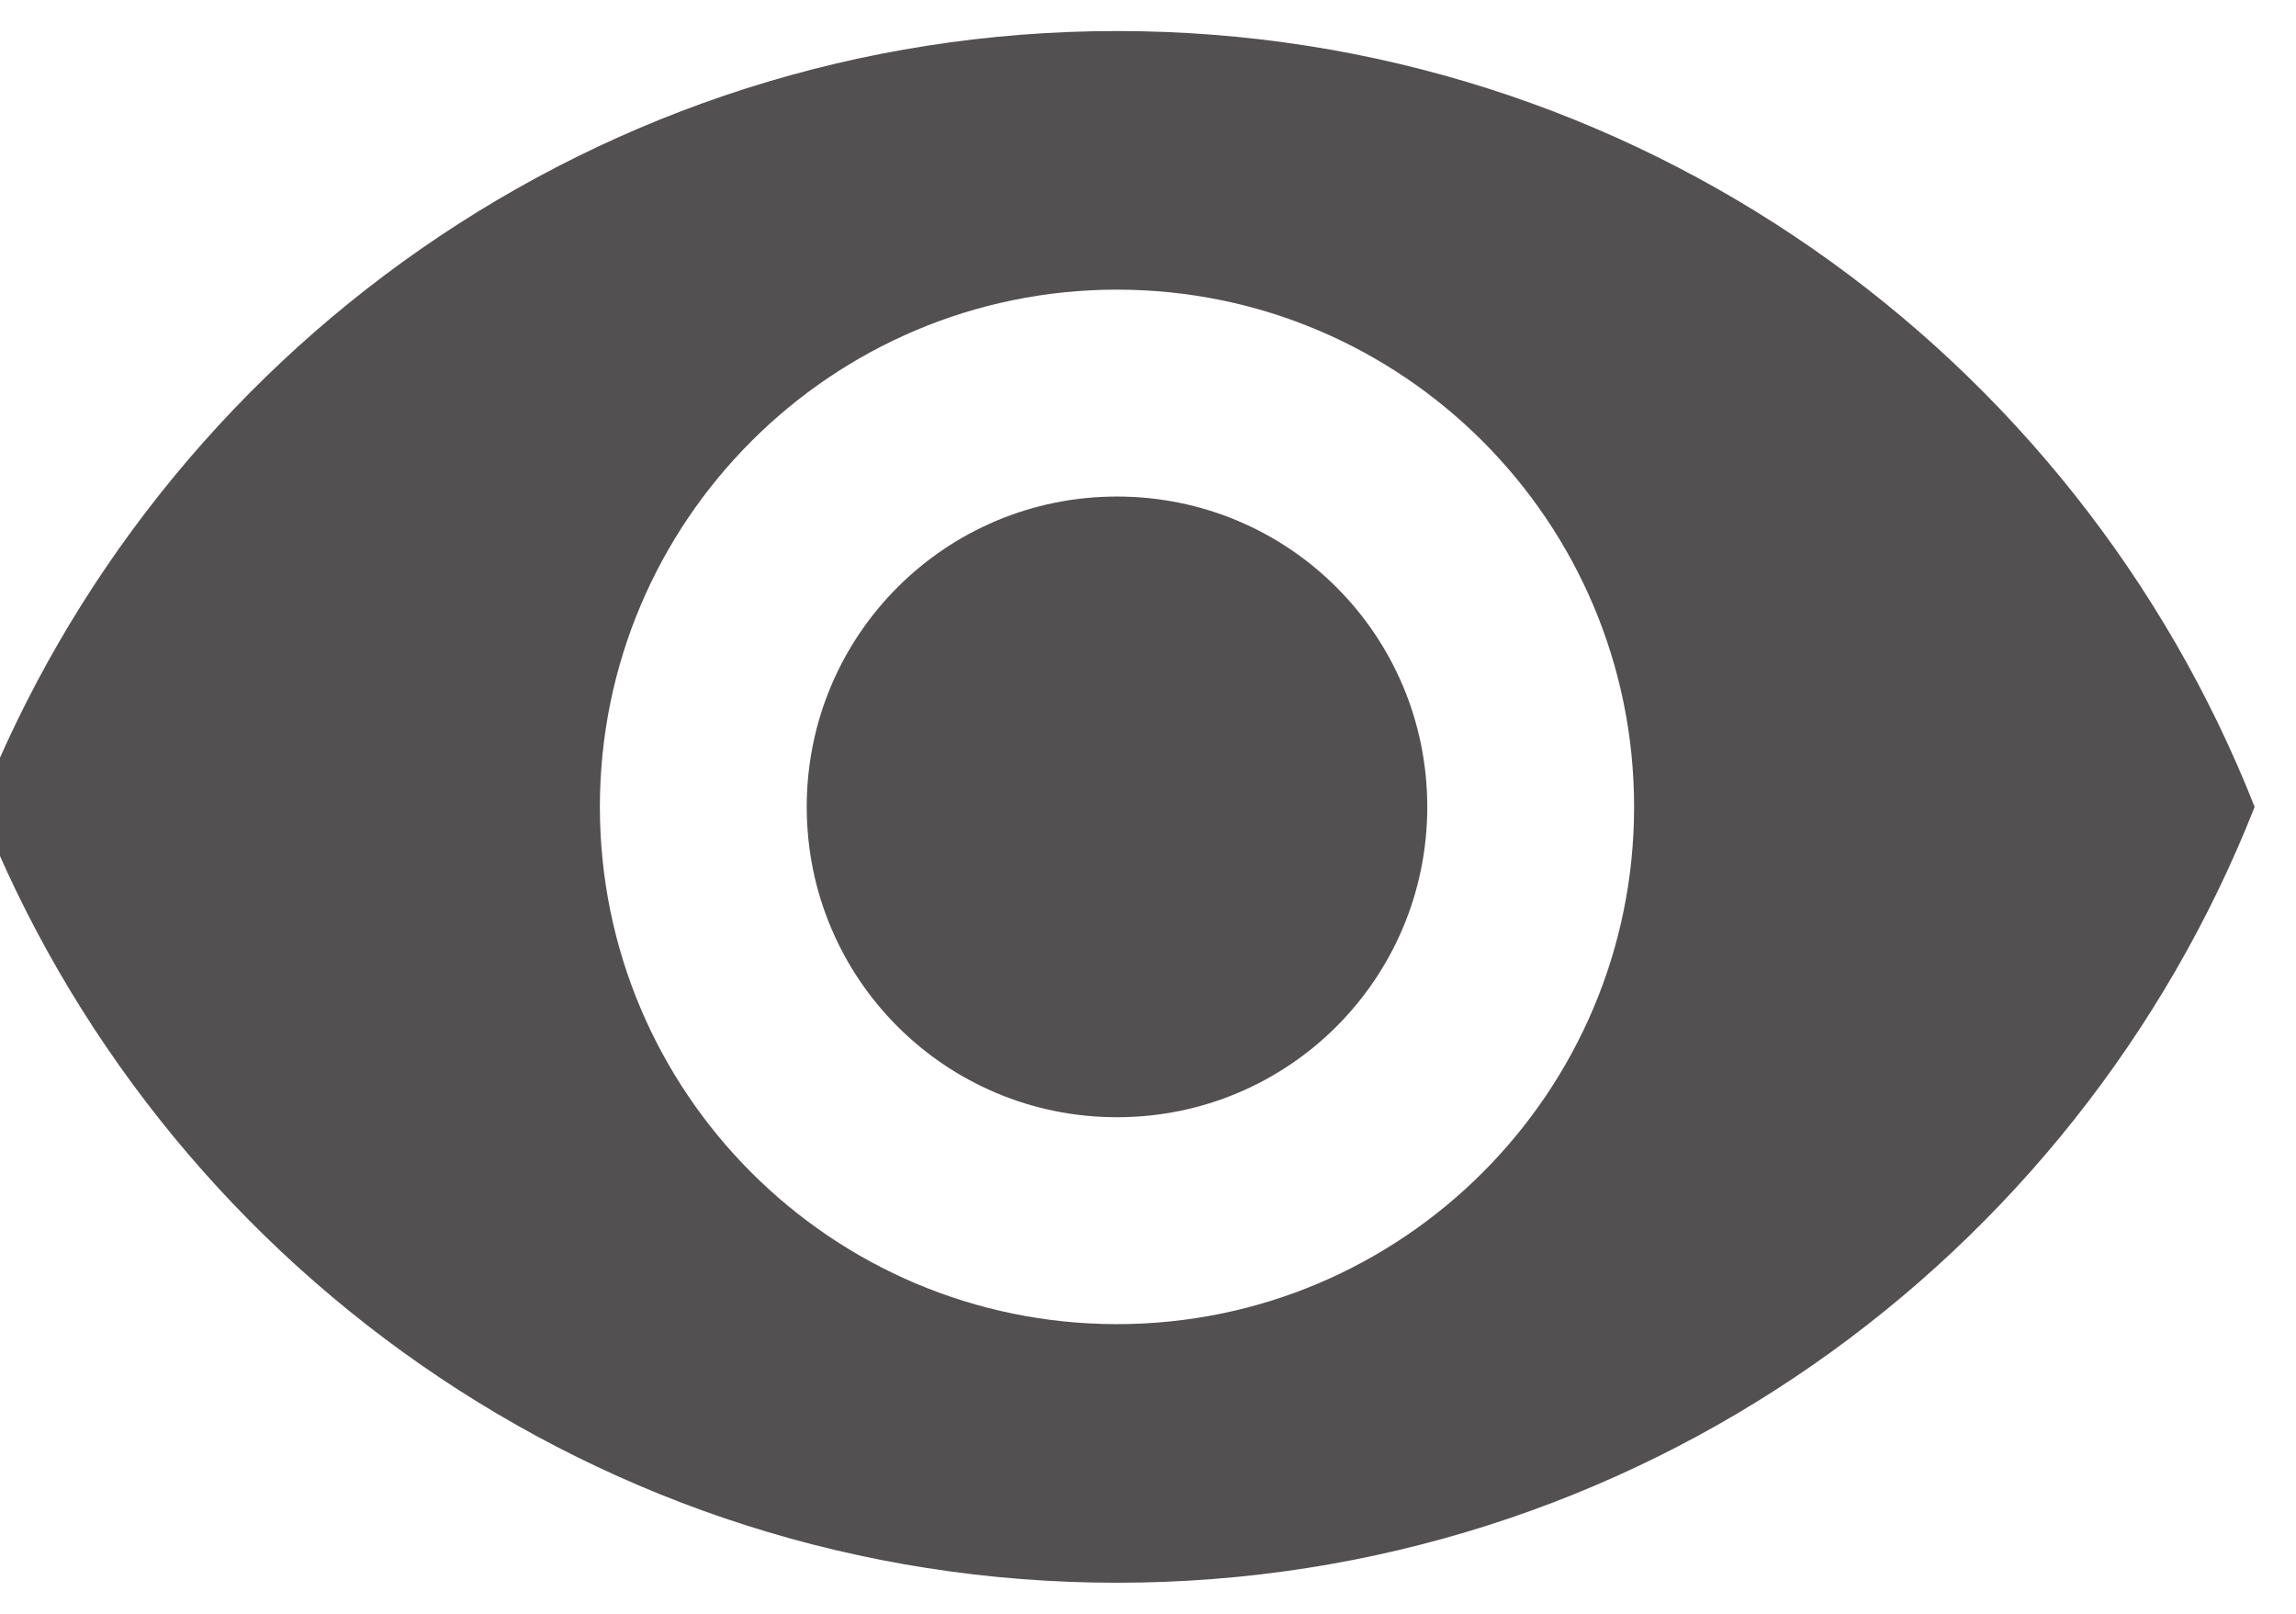 <svg width="74" height="52" viewBox="0 0 74 52" fill="none" xmlns="http://www.w3.org/2000/svg" xmlns:xlink="http://www.w3.org/1999/xlink">
<path d="M36.001,1C19.334,1 5.101,11.367 -0.666,26C5.101,40.633 19.334,51 36.001,51C52.667,51 66.901,40.633 72.667,26C66.901,11.367 52.667,1 36.001,1ZM36.001,42.667C26.801,42.667 19.334,35.2 19.334,26C19.334,16.8 26.801,9.333 36.001,9.333C45.201,9.333 52.667,16.8 52.667,26C52.667,35.2 45.201,42.667 36.001,42.667ZM36.001,16C30.467,16 26.001,20.467 26.001,26C26.001,31.533 30.467,36 36.001,36C41.534,36 46.001,31.533 46.001,26C46.001,20.467 41.534,16 36.001,16Z" fill="#525050"/>
</svg>
